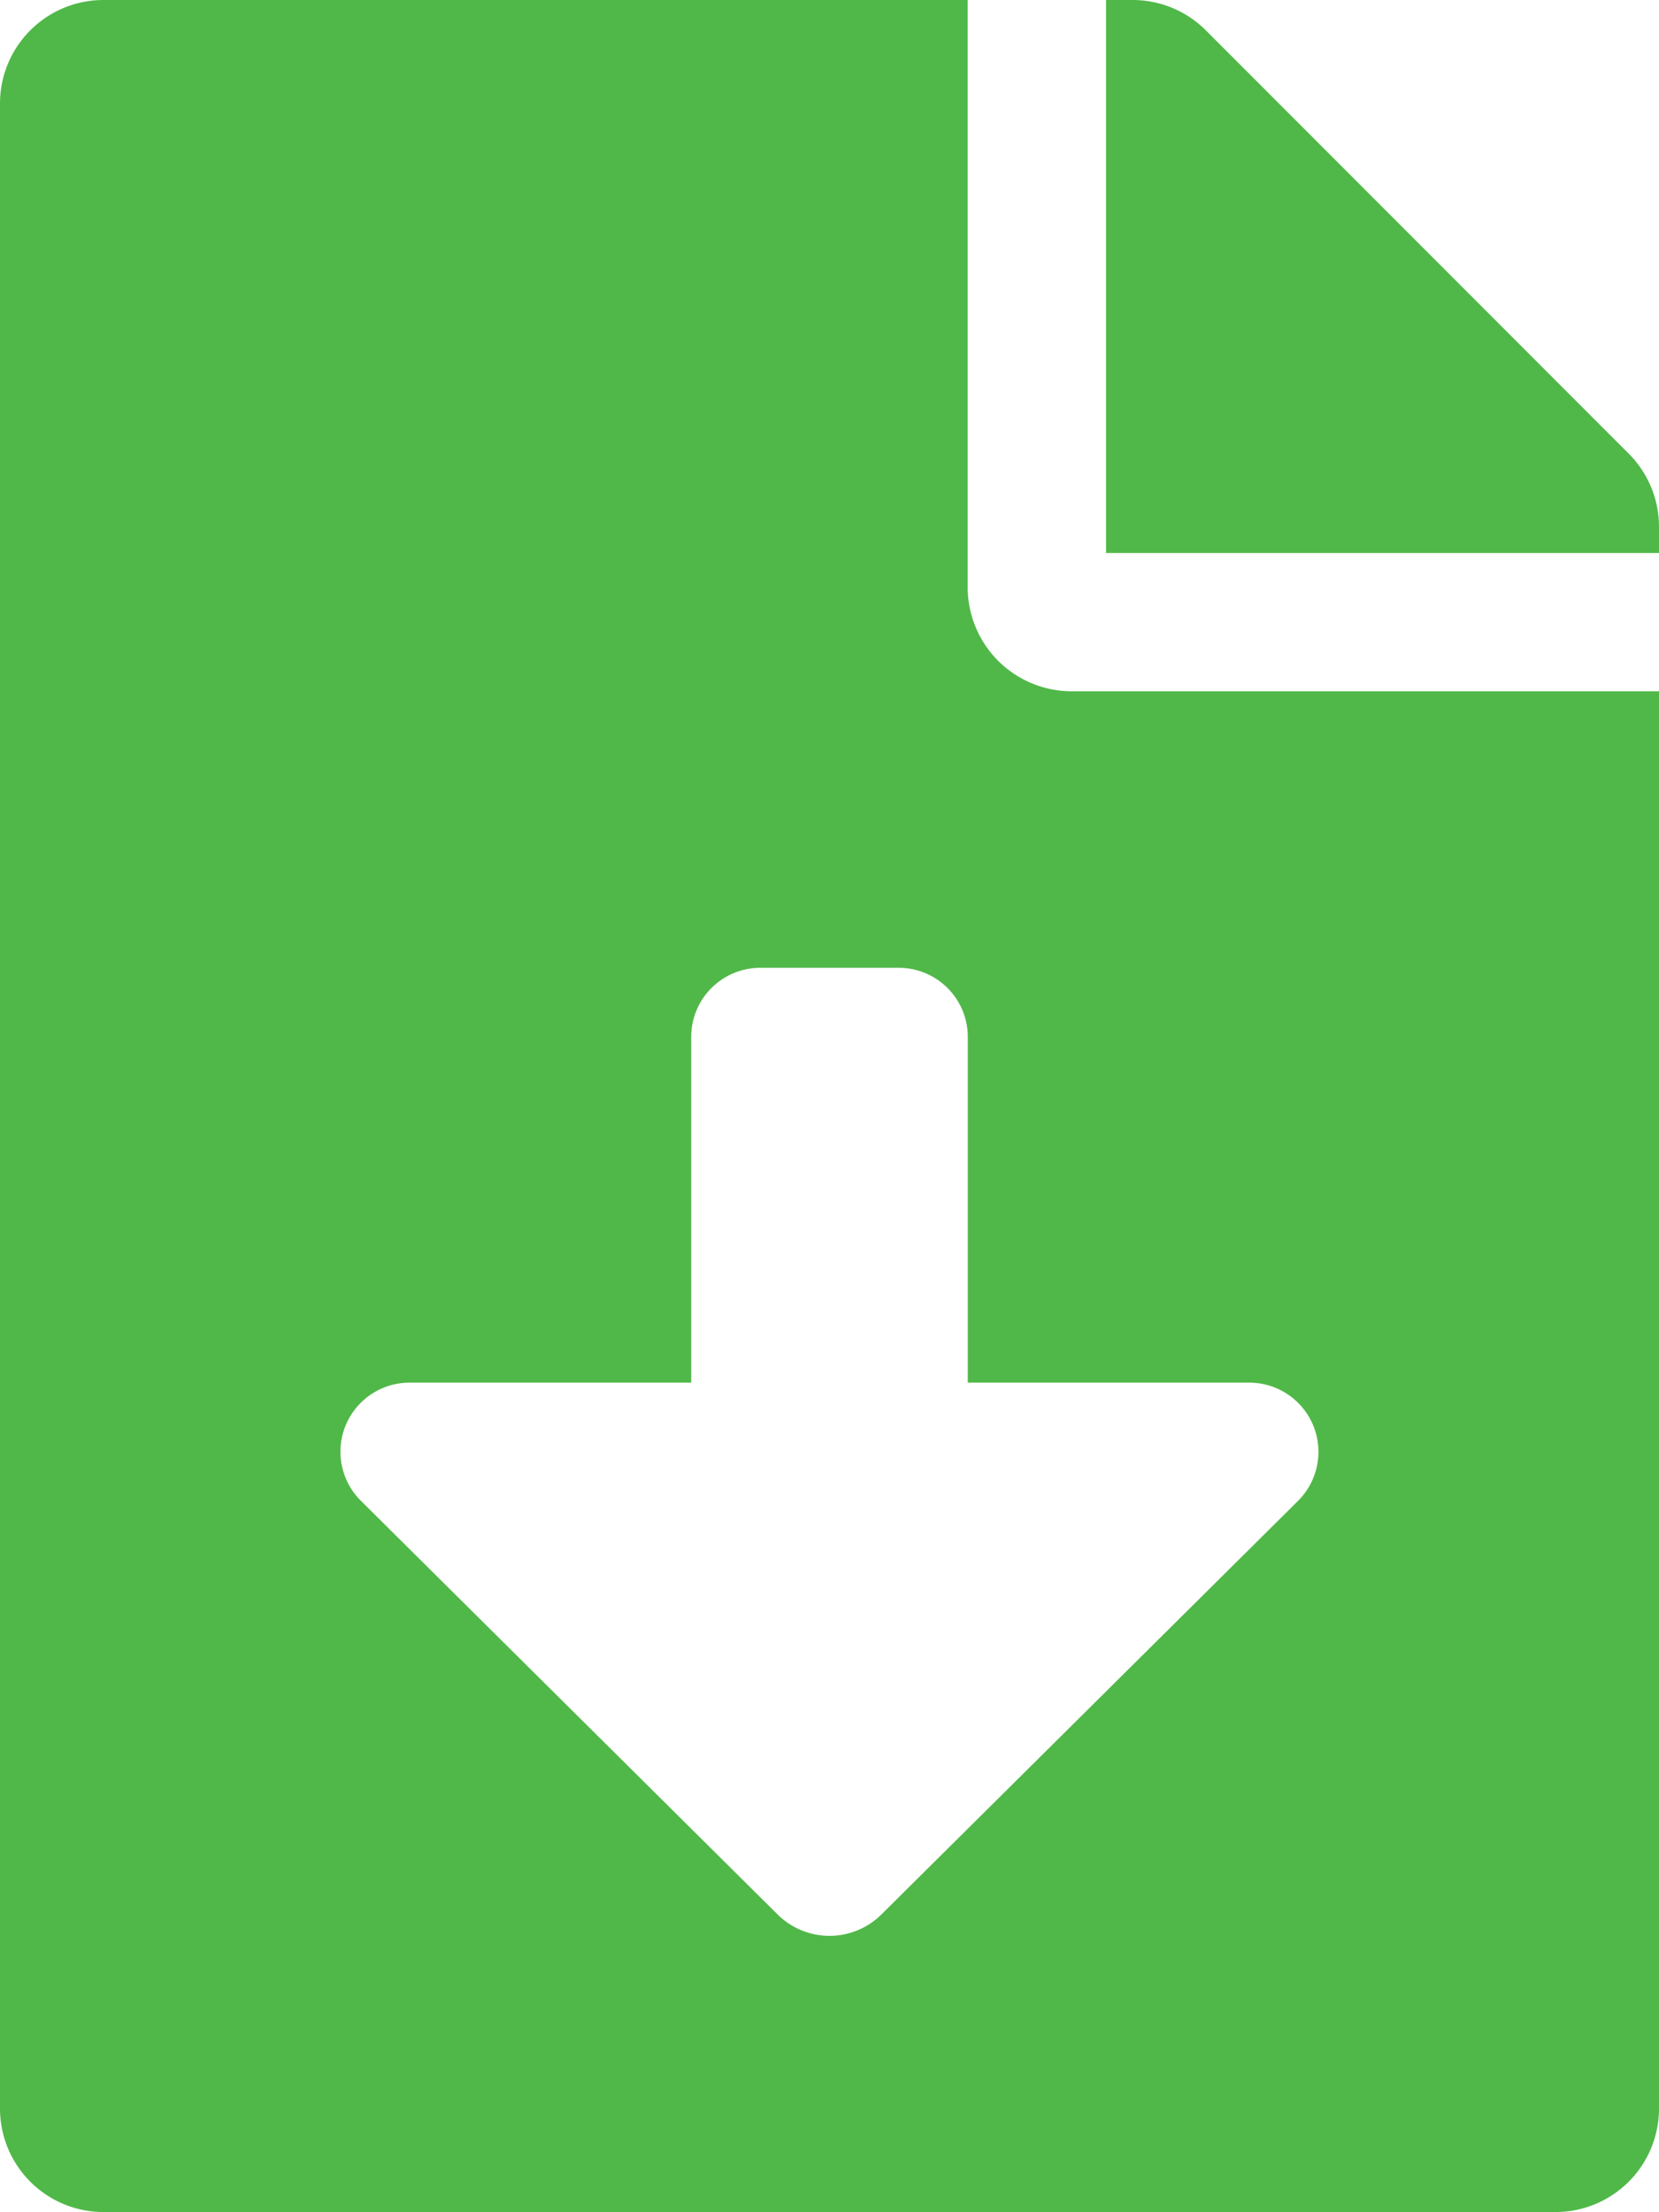 <svg xmlns="http://www.w3.org/2000/svg" width="20.461" height="27.281" viewBox="0 0 20.461 27.281">
  <path id="Icon_awesome-file-download" data-name="Icon awesome-file-download" d="M11.935,7.247V0H1.279A1.276,1.276,0,0,0,0,1.279V26a1.276,1.276,0,0,0,1.279,1.279h17.9A1.276,1.276,0,0,0,20.461,26V8.525H13.214A1.283,1.283,0,0,1,11.935,7.247Zm4.074,11.262-5.138,5.1a.909.909,0,0,1-1.281,0l-5.138-5.1a.852.852,0,0,1,.6-1.458H8.525V12.788a.852.852,0,0,1,.853-.853h1.705a.852.852,0,0,1,.853.853v4.263h3.473A.853.853,0,0,1,16.009,18.509ZM20.088,5.595,14.871.373A1.278,1.278,0,0,0,13.966,0h-.325V6.82h6.82V6.5A1.275,1.275,0,0,0,20.088,5.595Z" fill="#50b848"/>
</svg>
